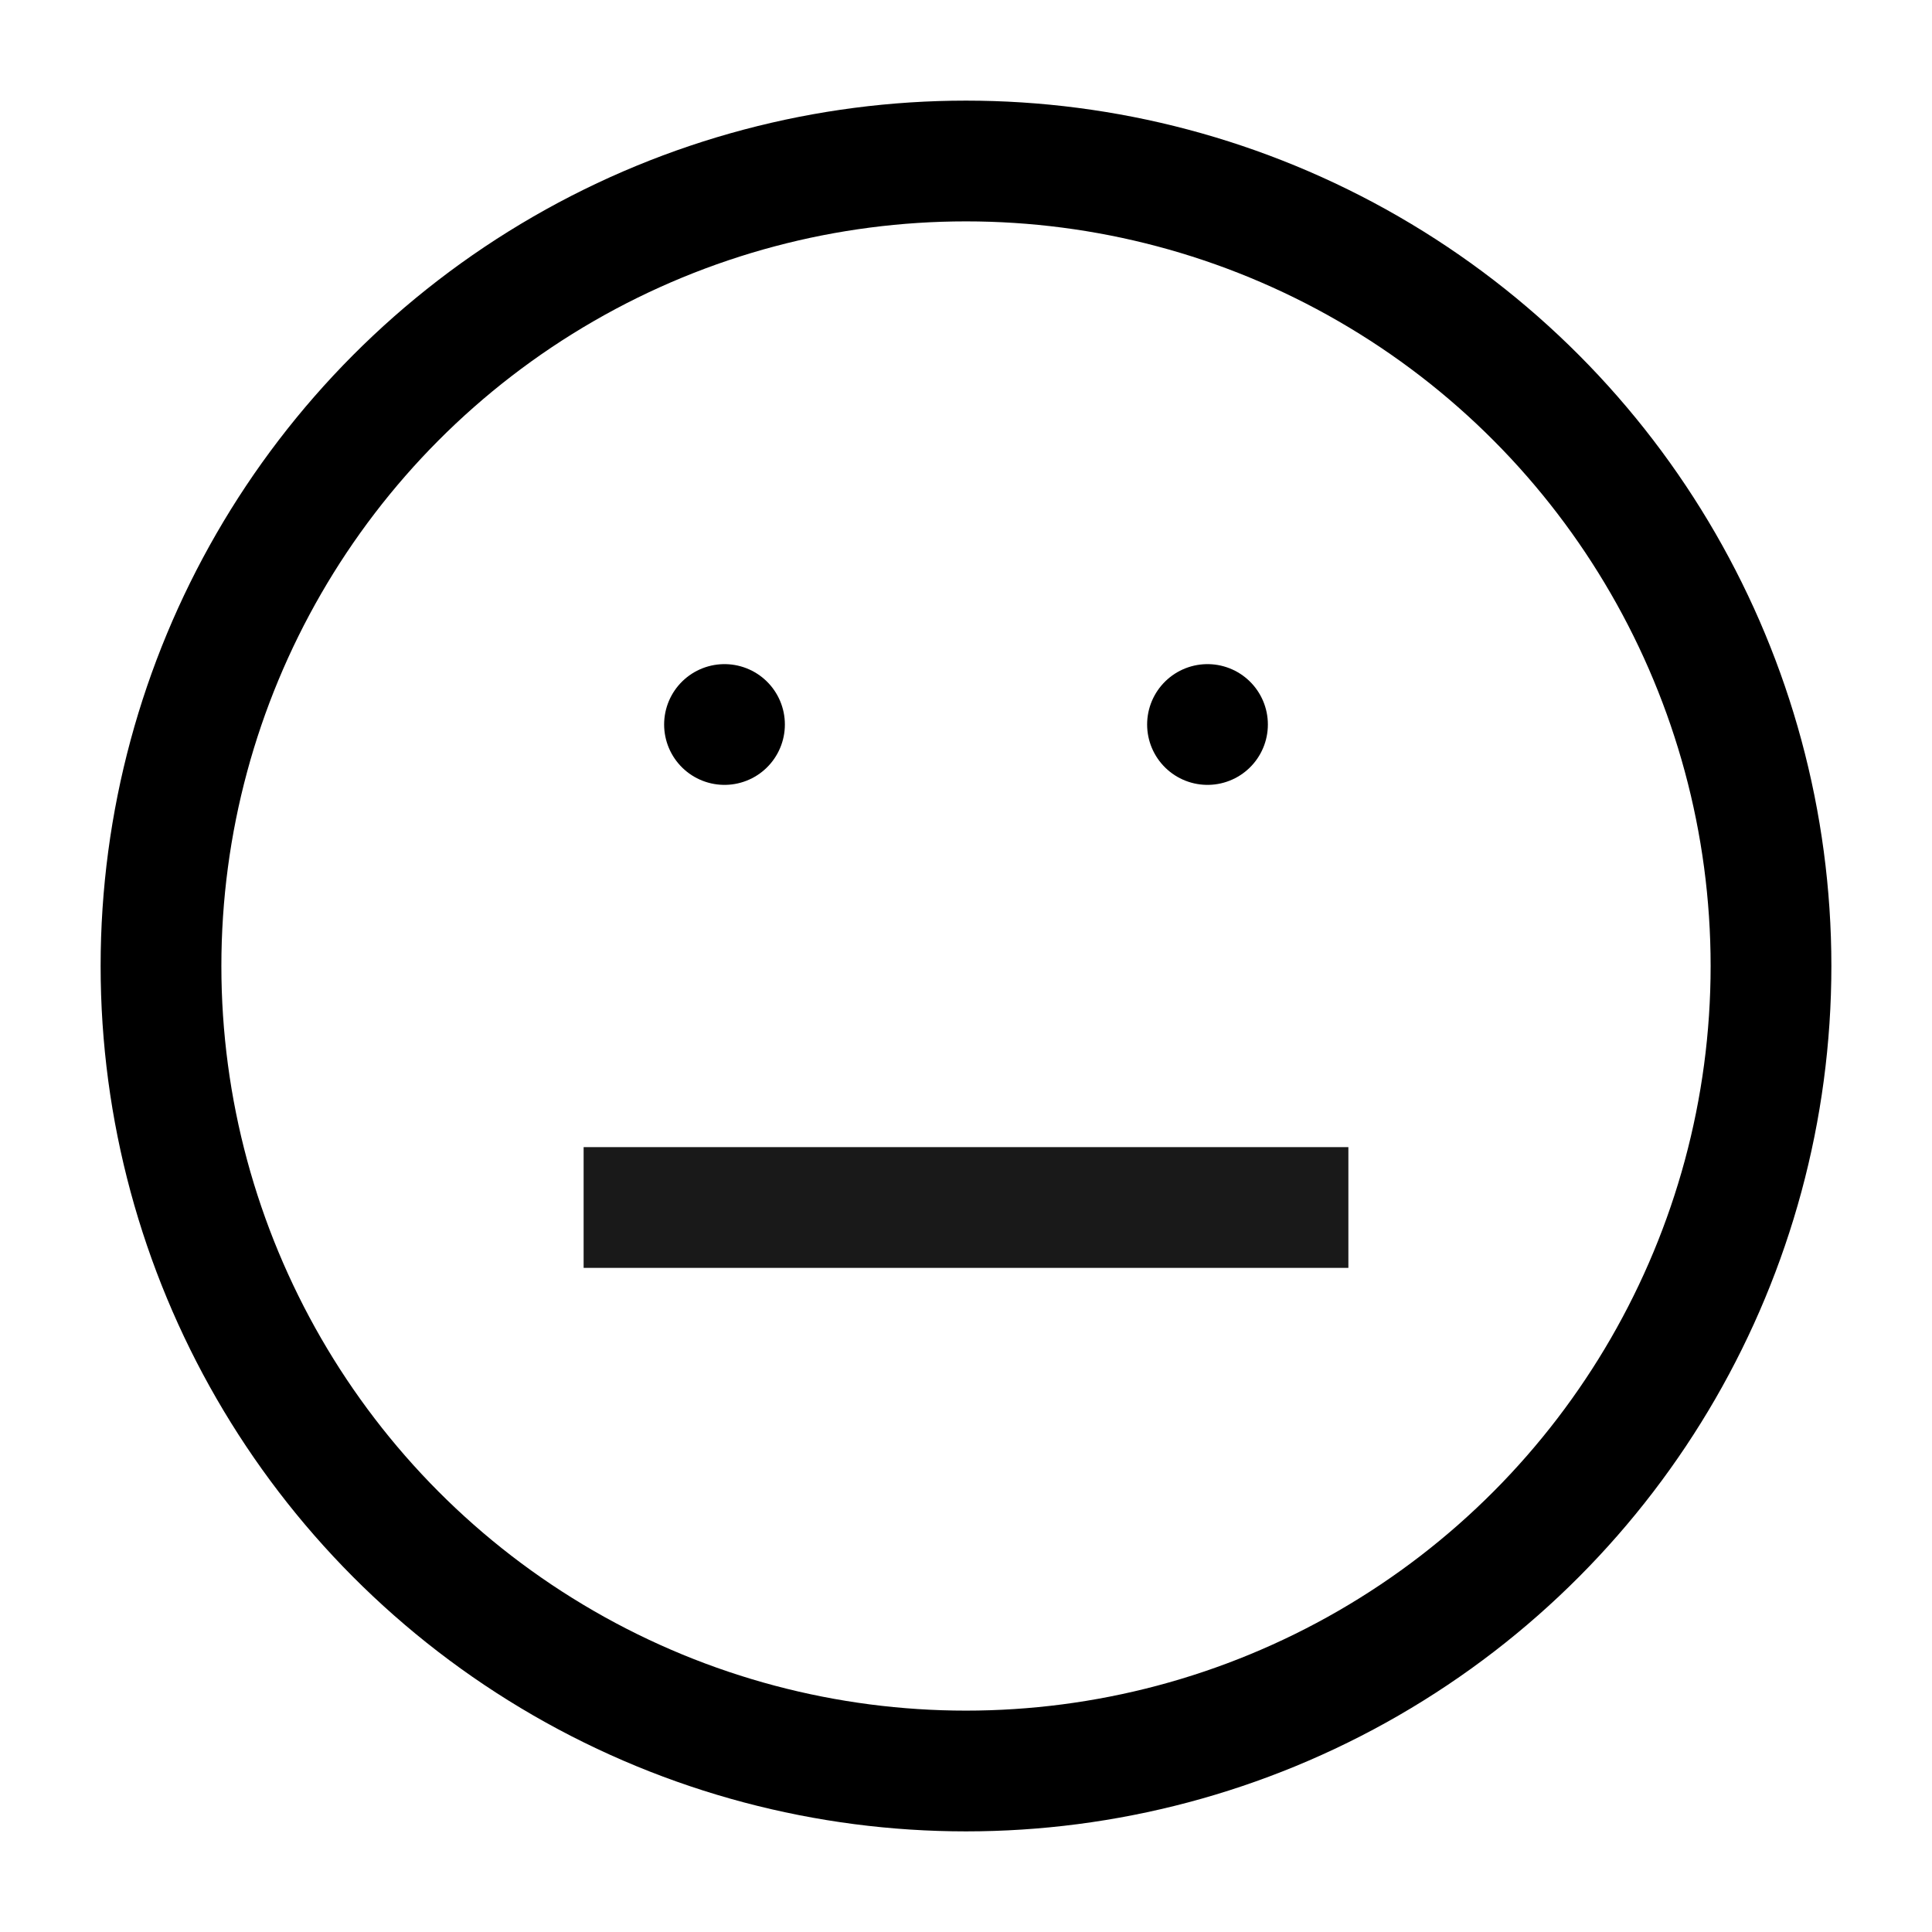 <svg role="img" xmlns="http://www.w3.org/2000/svg" width="32px" height="32px" viewBox="0 0 24 24" aria-labelledby="neutralFaceIconTitle" stroke="#000" stroke-width="1.5" stroke-linecap="square" stroke-linejoin="miter" fill="none" color="#000"> <title id="neutralFaceIconTitle">Neutral Face</title> <line stroke-linecap="round" x1="9" y1="9" x2="9" y2="9"/> <line stroke-linecap="round" x1="15" y1="9" x2="15" y2="9"/> <path d="M16,15 L8,15" opacity=".9"/> <circle cx="12" cy="12" r="10"/> </svg>